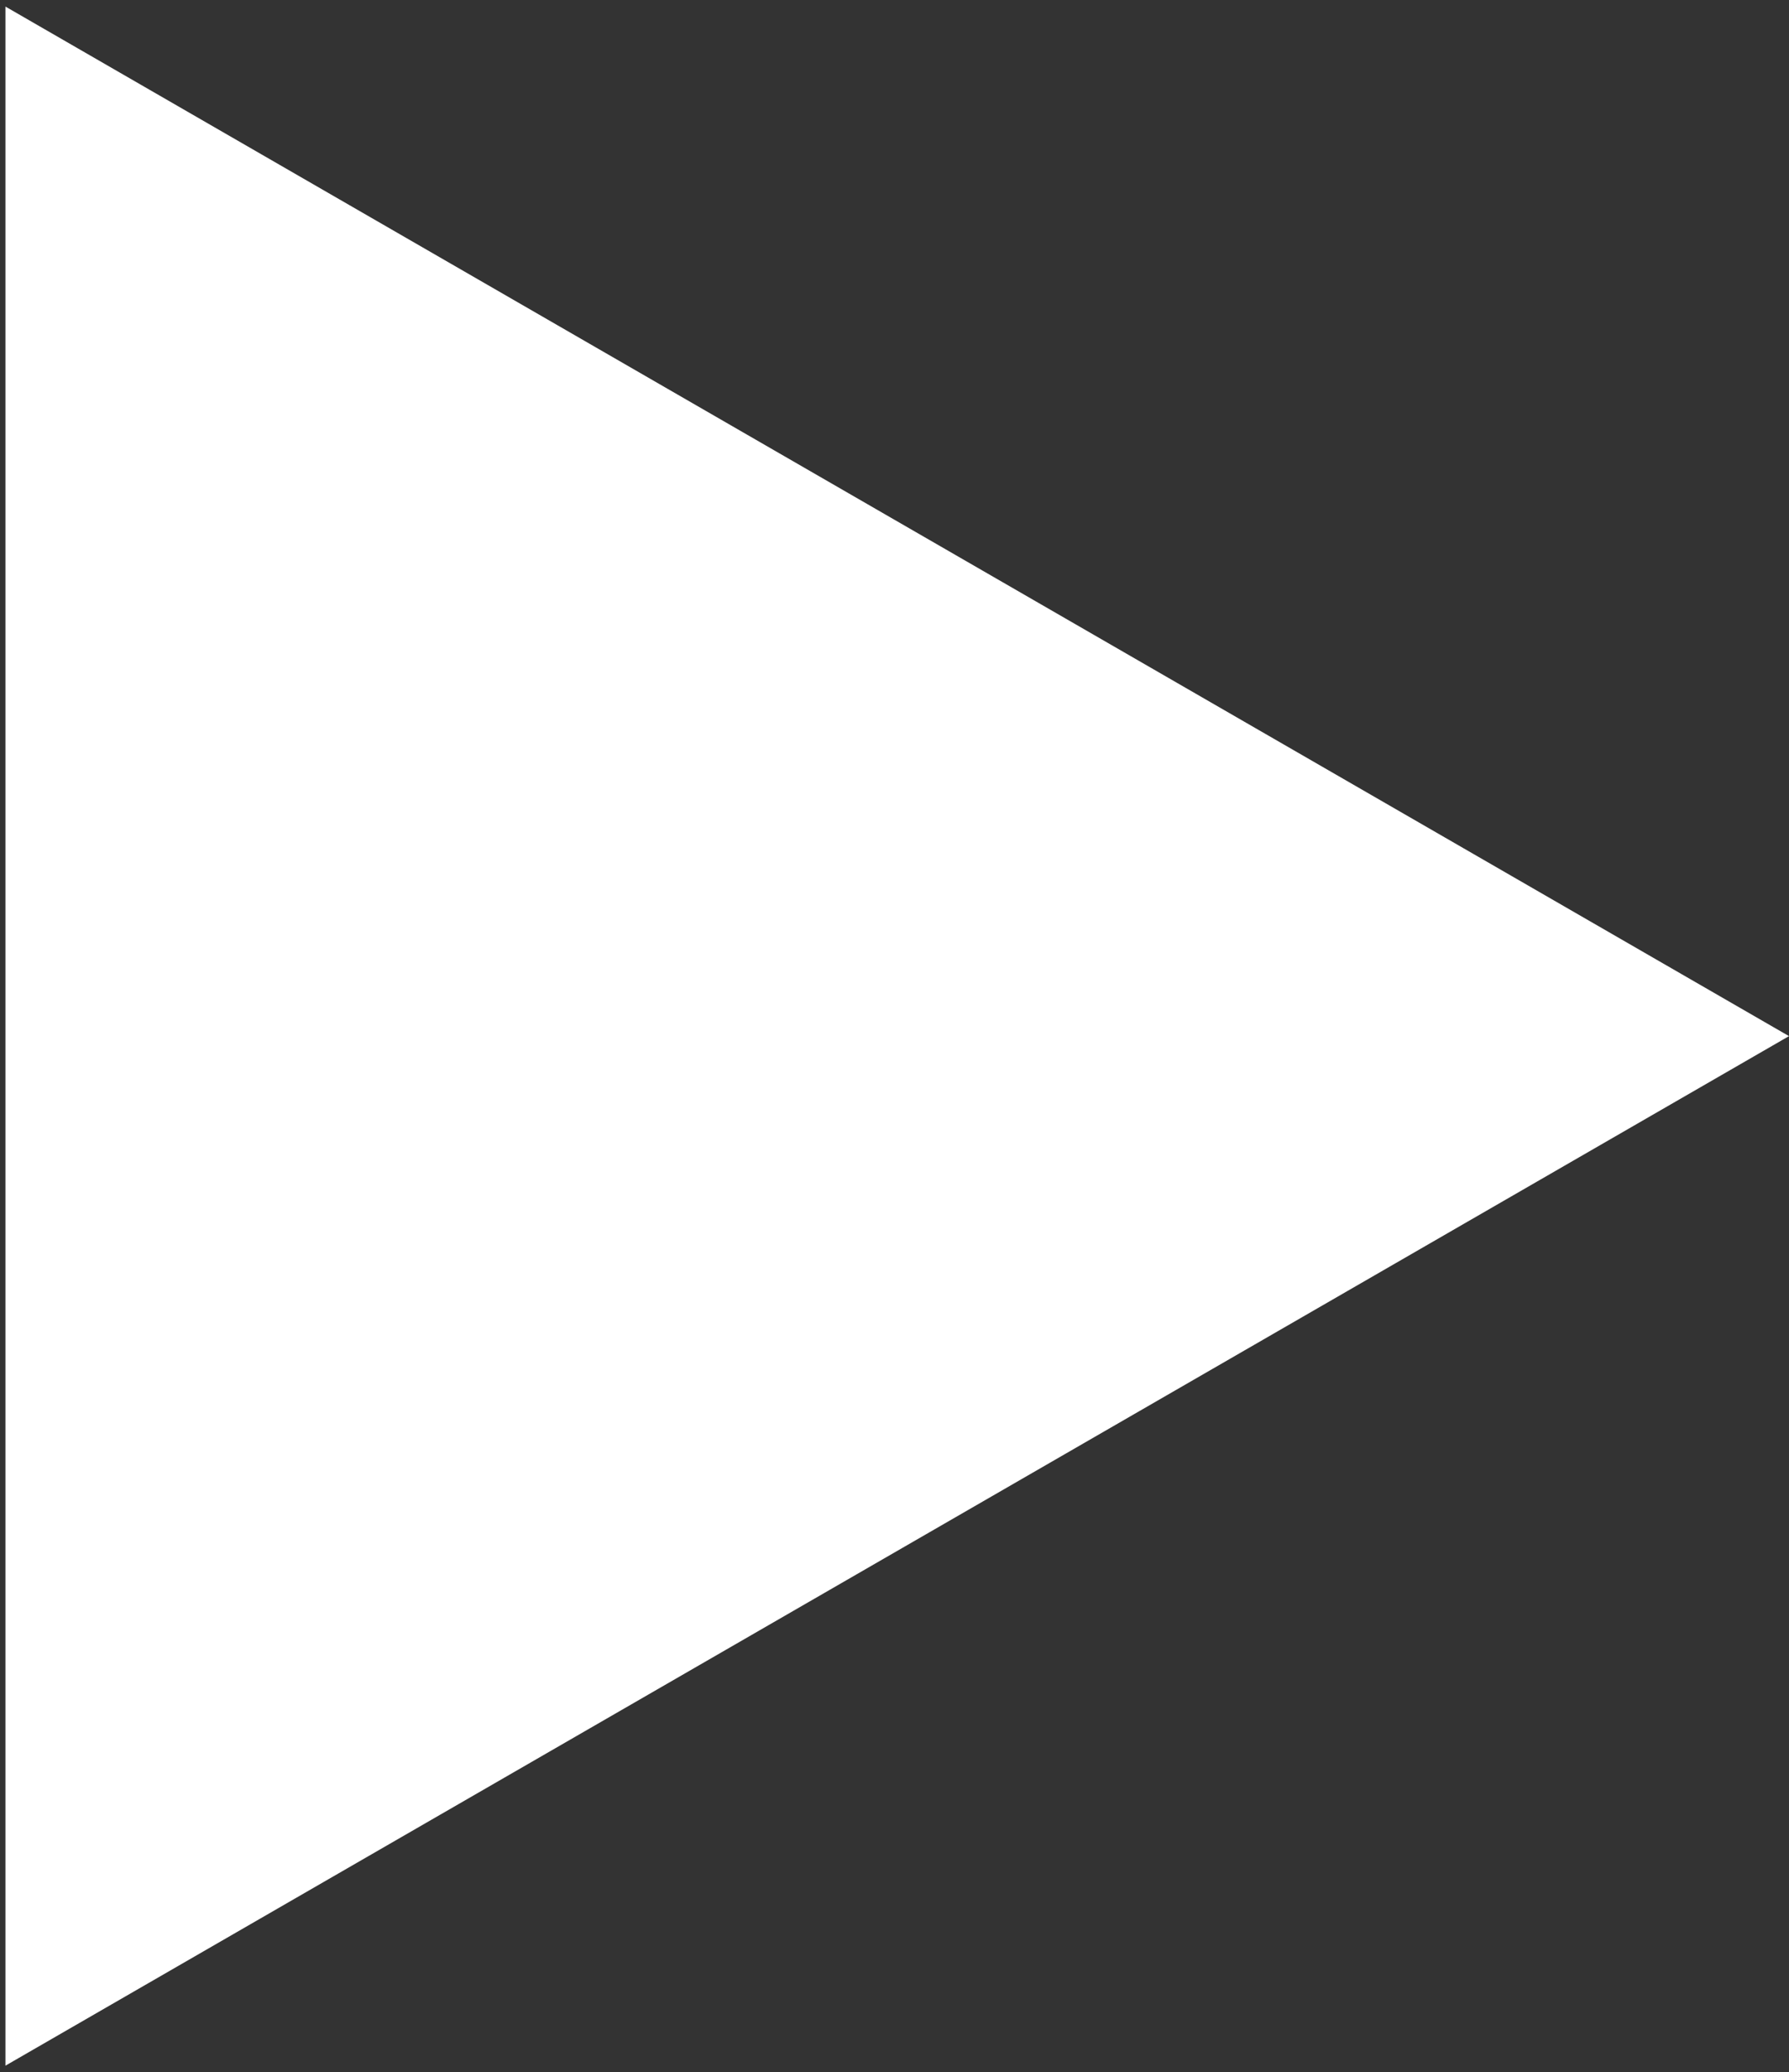 <svg width="82" height="95" viewBox="0 0 82 95" fill="none" xmlns="http://www.w3.org/2000/svg">
<rect x="0" y="0" width="82" height="95" fill="#333333" stroke="none"/>
<path d="M82 47.5L0.25 94.698L0.25 0.302L82 47.5Z" fill="white"/>
</svg>

